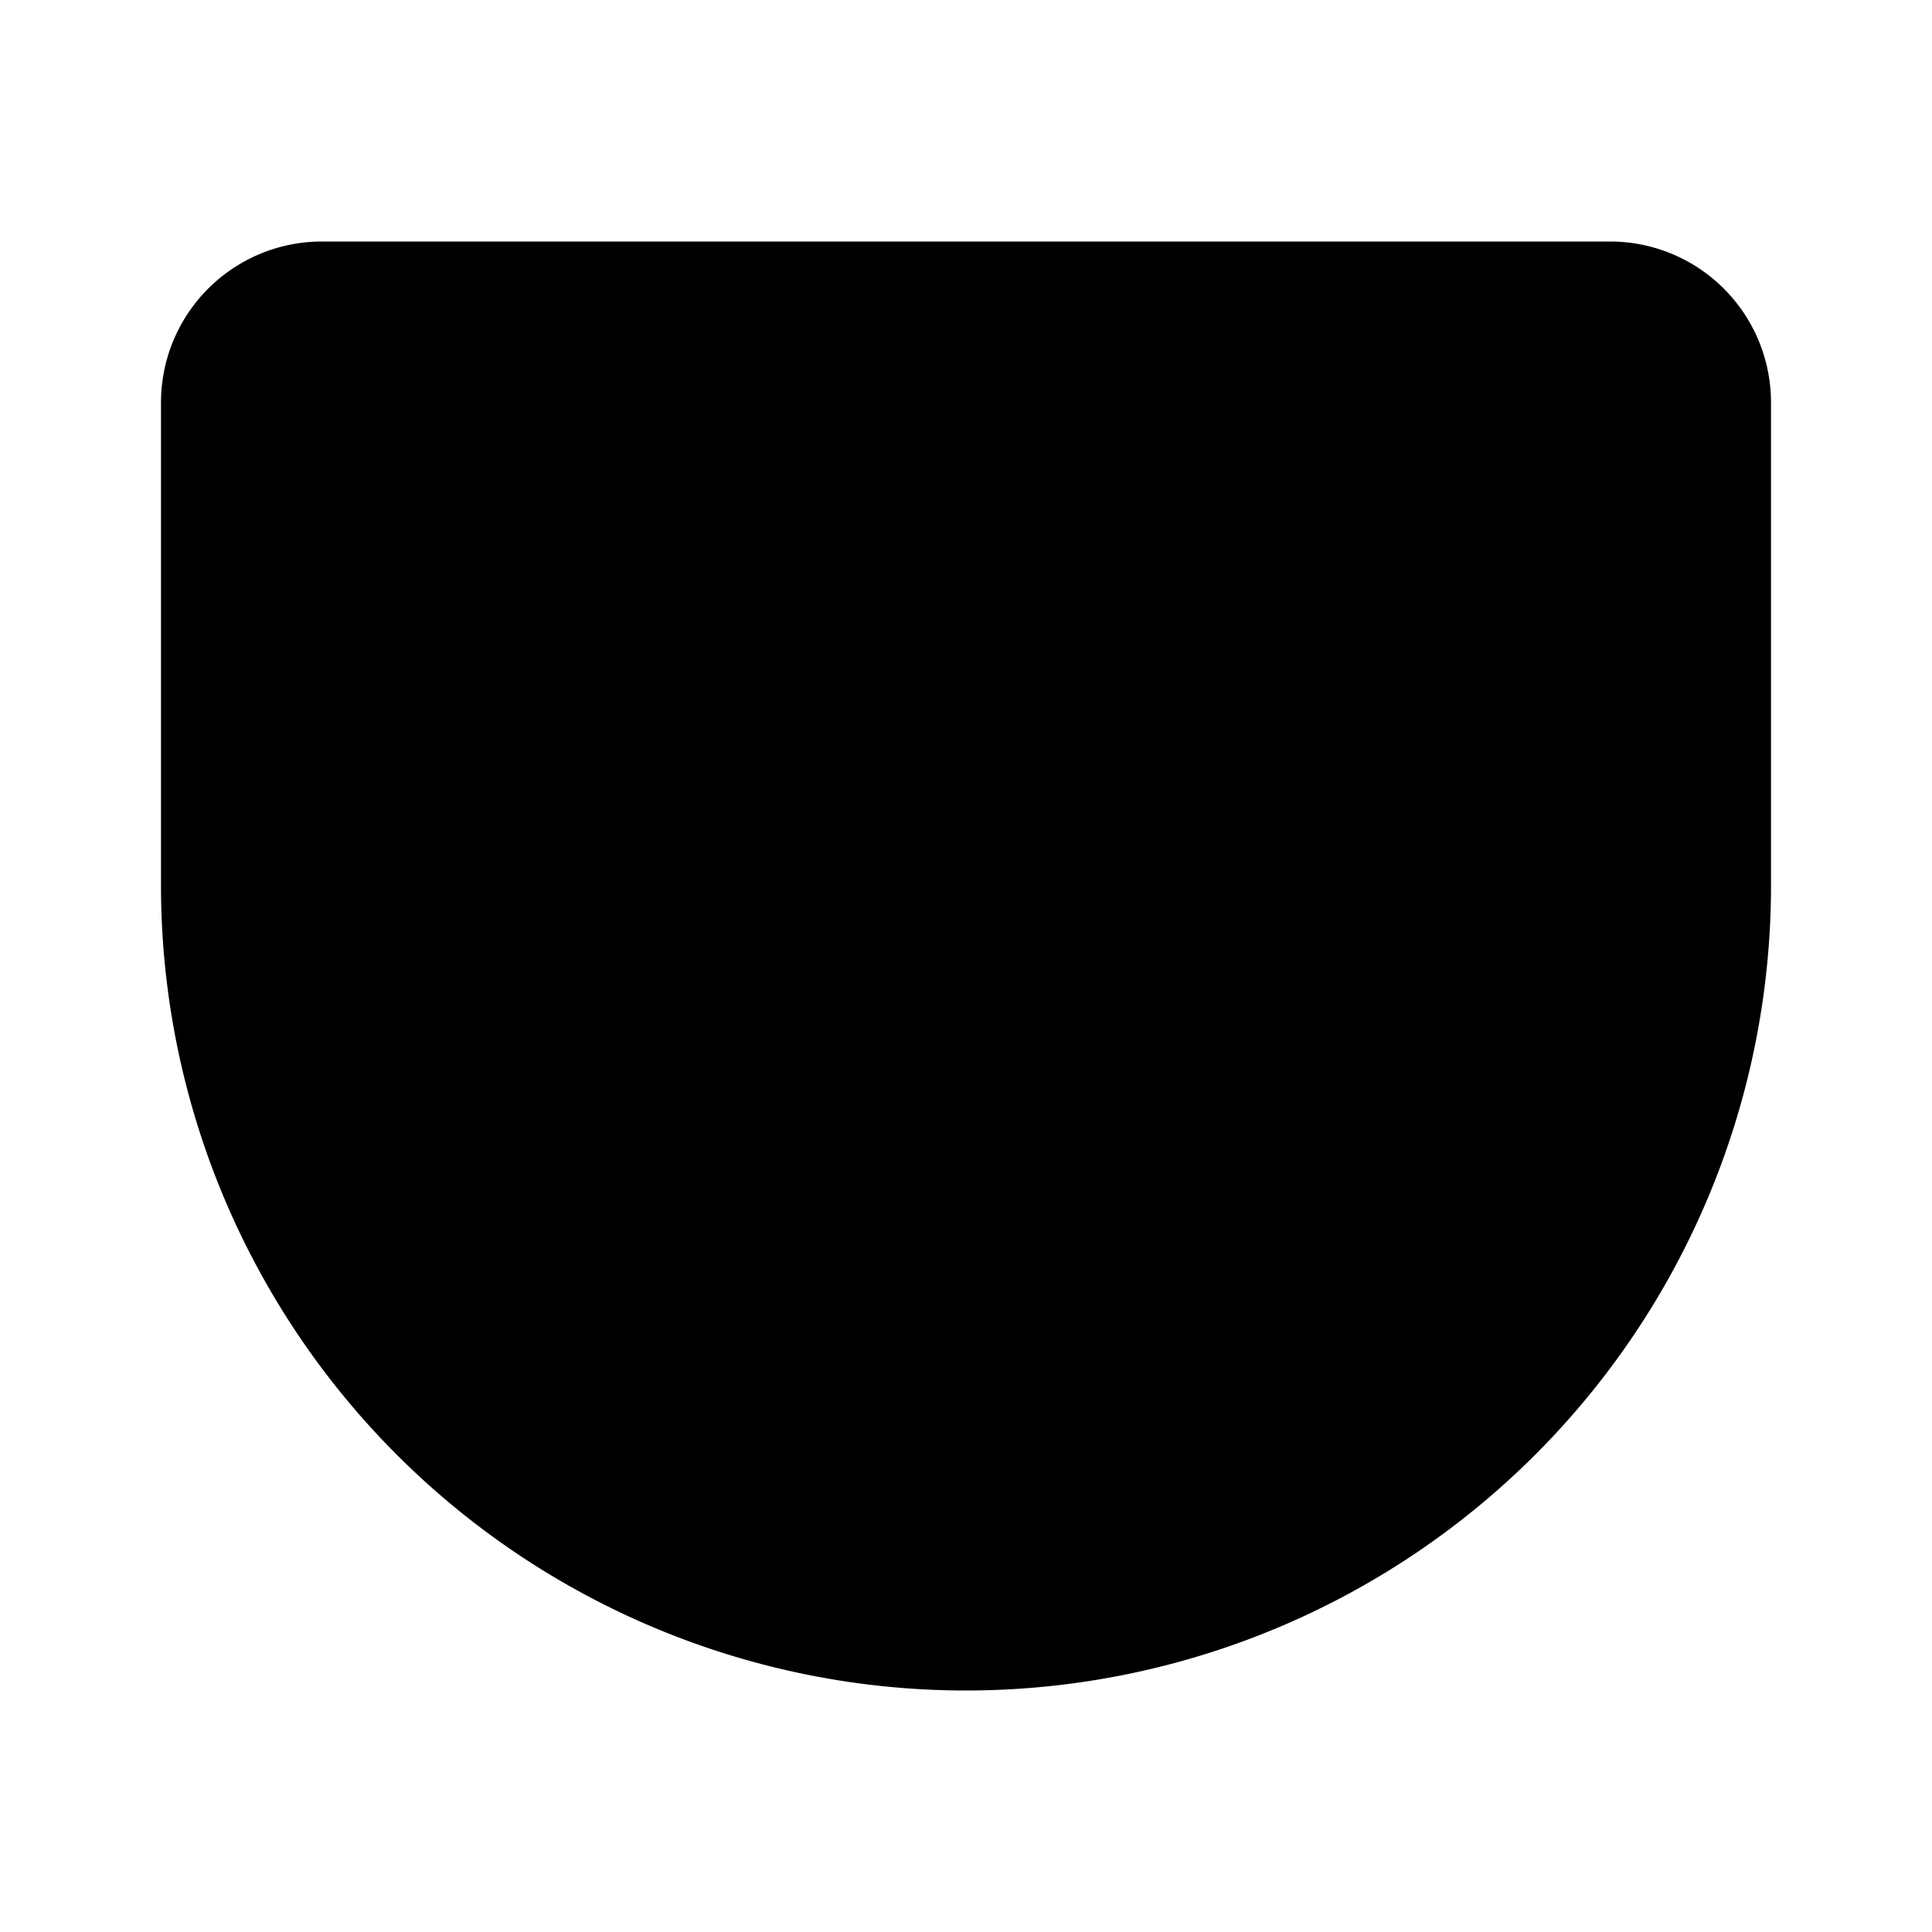 <svg xmlns="http://www.w3.org/2000/svg" width="24" height="24" viewBox="0 0 24 24"><path d="M4 3h16a2 2 0 0 1 2 2v6a10 10 0 0 1-10 10A10 10 0 0 1 2 11V5a2 2 0 0 1 2-2z"/><polyline points="8 10 12 14 16 10"/></svg>